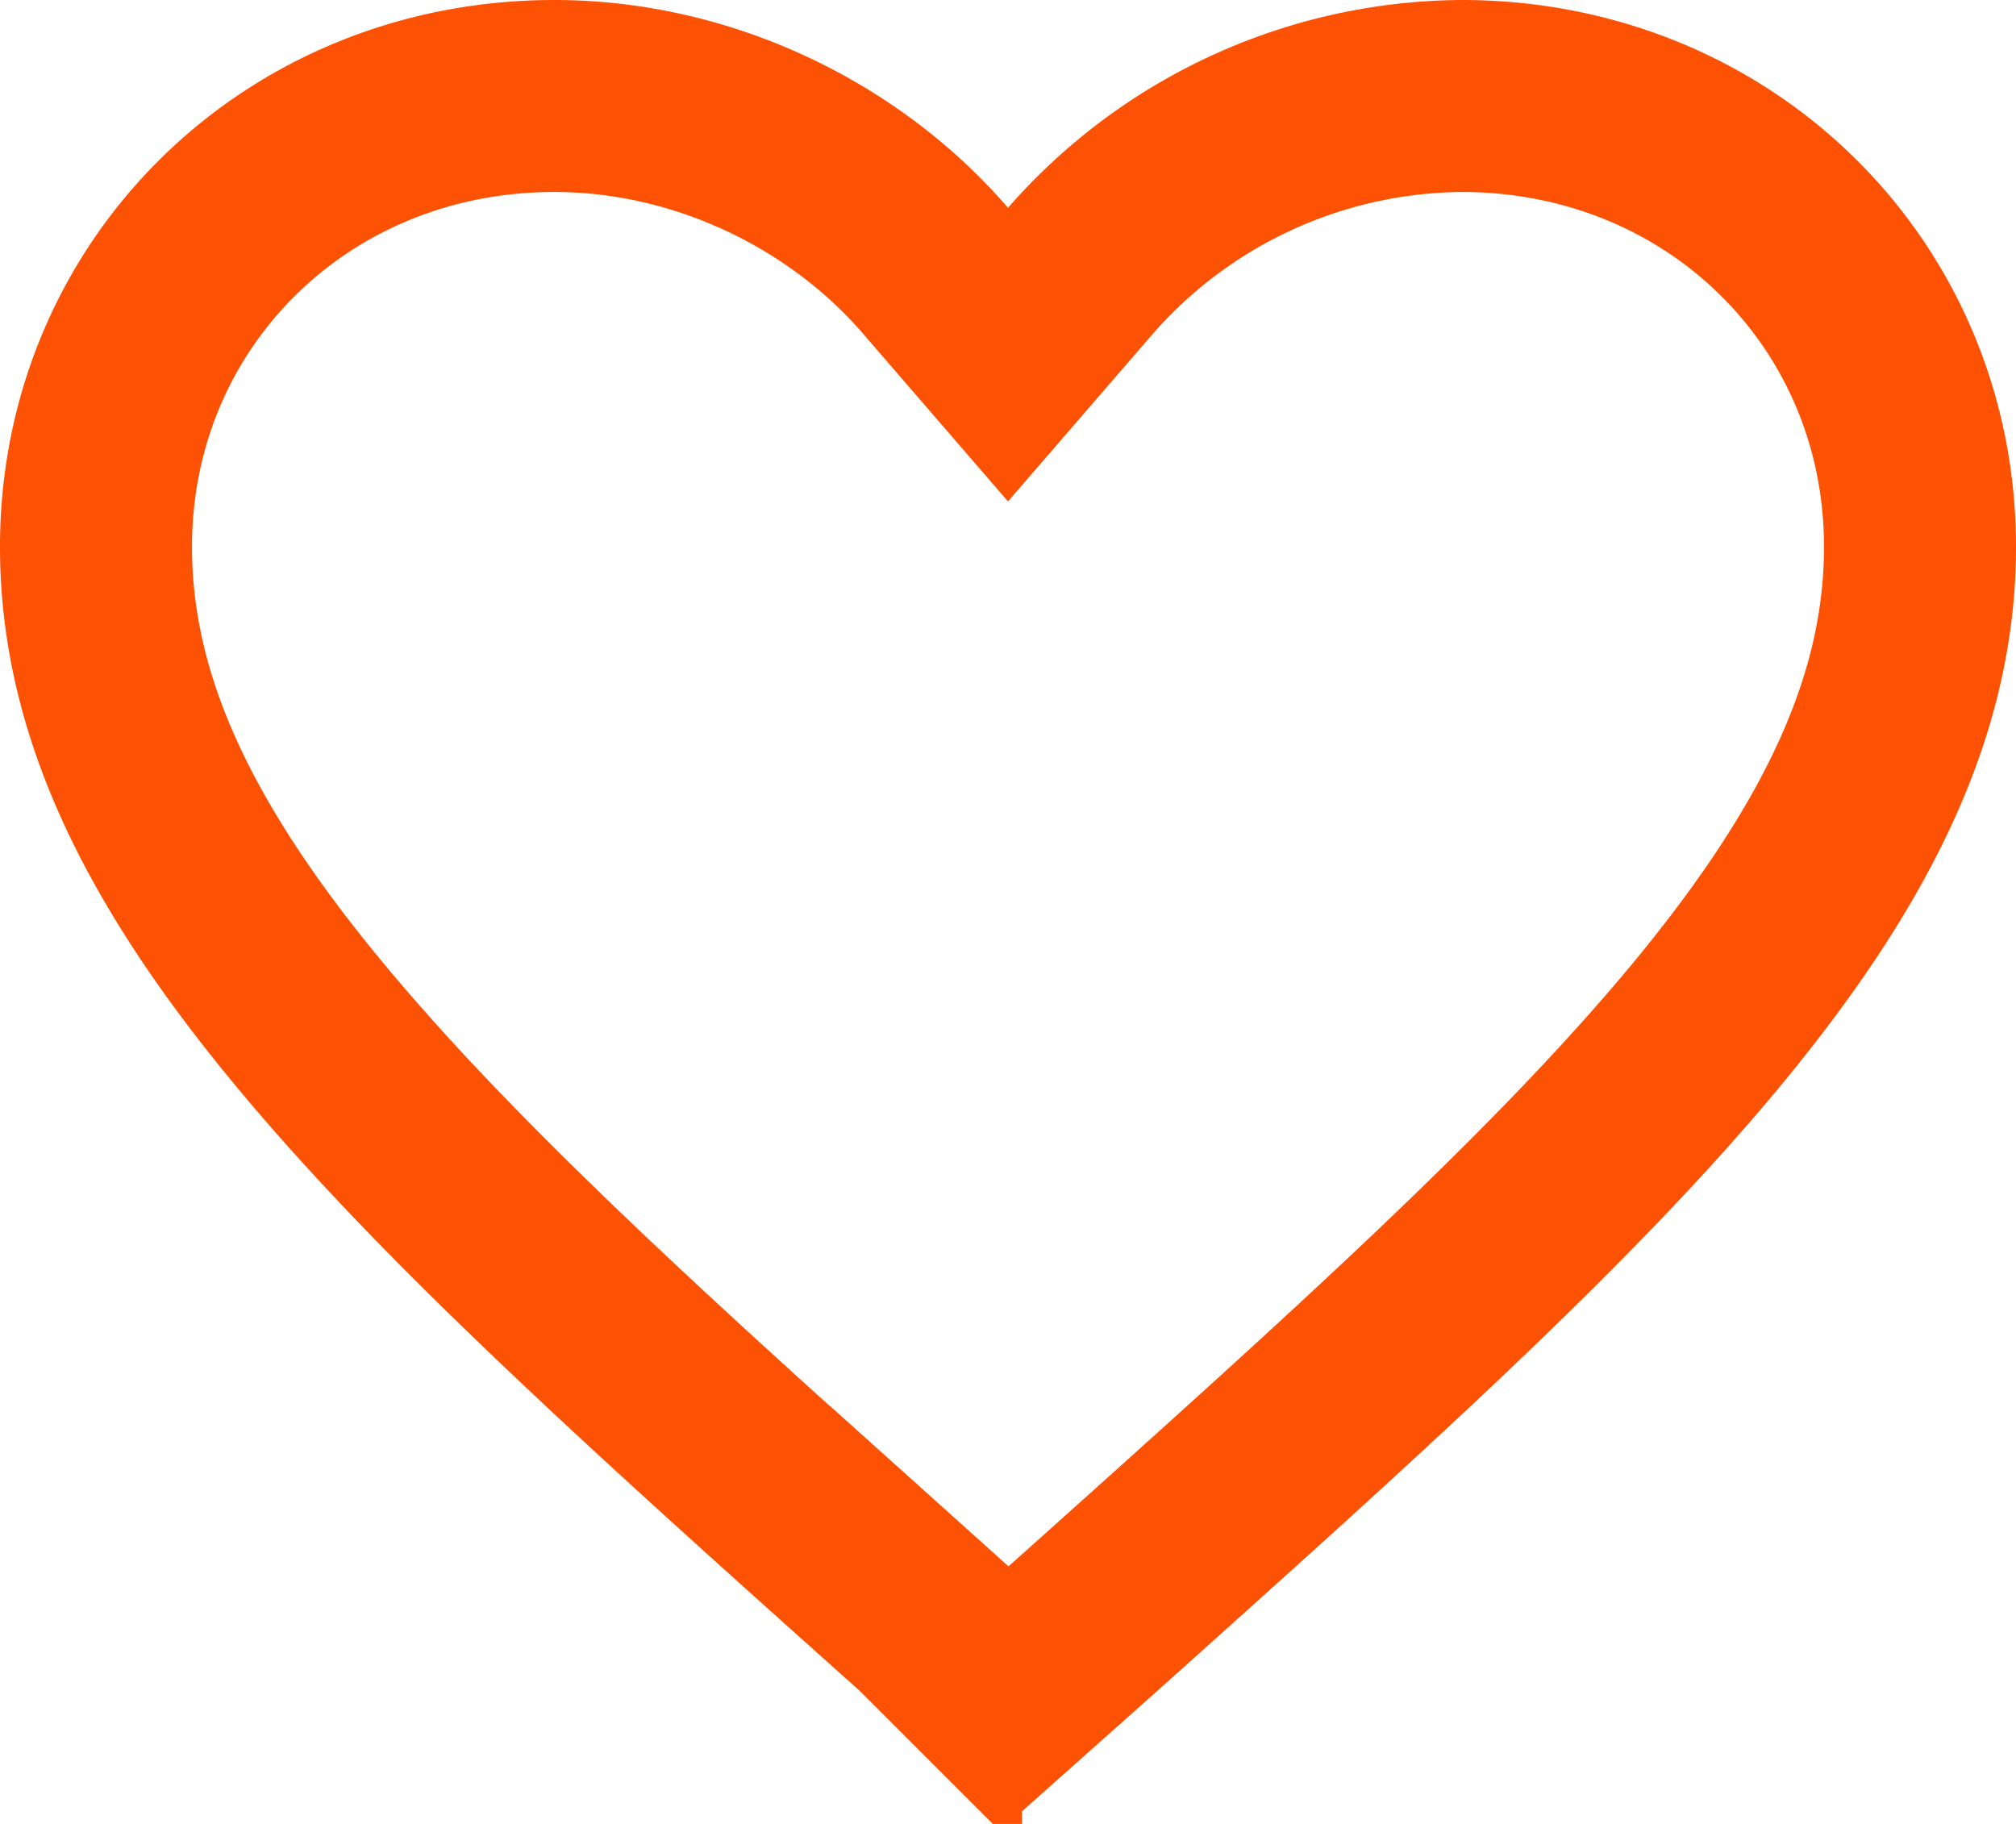 <svg width="21" height="19" fill="none" xmlns="http://www.w3.org/2000/svg"><path d="m9.646 16.89-.002-.002C6.92 14.452 4.741 12.5 3.231 10.68 1.73 8.873 1 7.319 1 5.695 1 3.07 3.08 1 5.775 1c1.53 0 3.009.707 3.968 1.818l.757.876.757-.876A5.324 5.324 0 0 1 15.225 1C17.92 1 20 3.071 20 5.695c0 1.624-.732 3.178-2.23 4.987-1.511 1.822-3.69 3.775-6.414 6.216l-.854.76-.856-.769Z" stroke="#FD5103" stroke-width="2"/></svg>